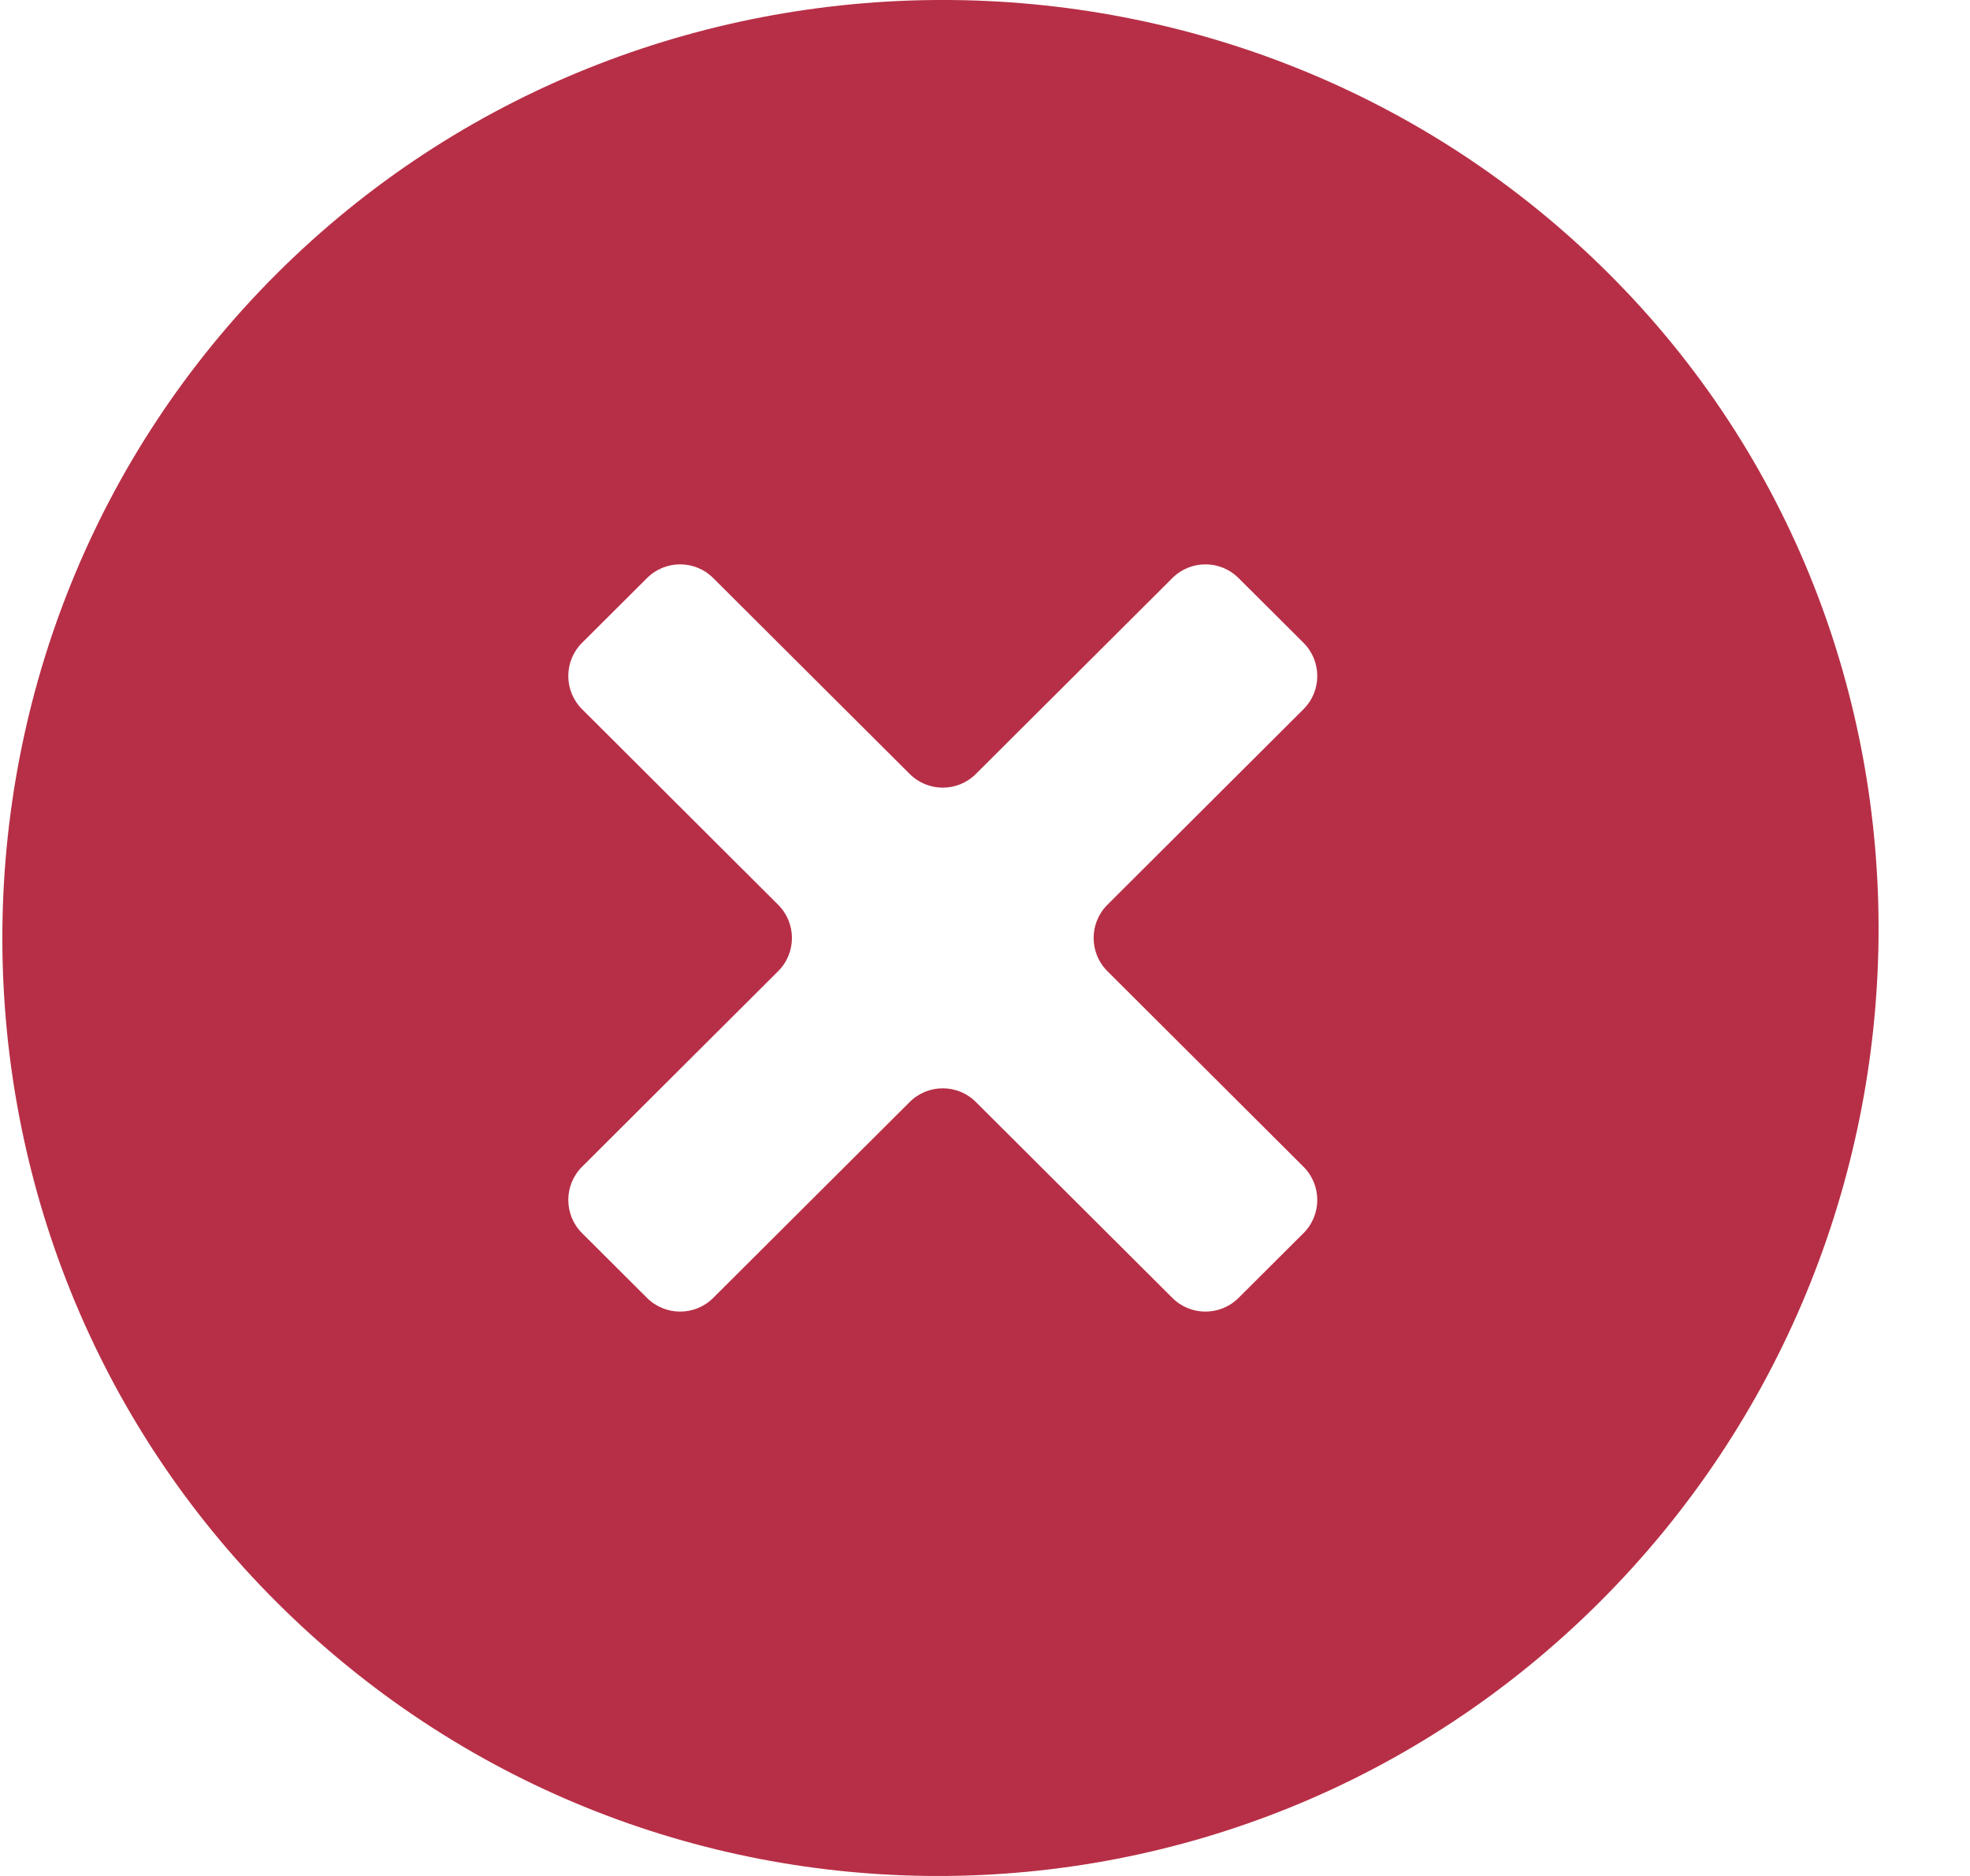 <svg width="21" height="20" viewBox="0 0 21 20" fill="none" xmlns="http://www.w3.org/2000/svg">
<path d="M17.15 2.918C13.25 -0.973 6.85 -0.973 2.95 2.918C-0.95 6.808 -0.95 13.192 2.95 17.082C6.85 20.973 13.15 20.973 17.05 17.082C20.95 13.192 21.05 6.808 17.15 2.918ZM13.203 13.837C13.008 14.032 12.692 14.032 12.497 13.837L10.403 11.749C10.208 11.554 9.892 11.554 9.697 11.749L7.603 13.837C7.408 14.032 7.092 14.032 6.897 13.837L6.205 13.147C6.009 12.952 6.009 12.634 6.205 12.439L8.295 10.354C8.491 10.159 8.491 9.841 8.295 9.646L6.205 7.561C6.009 7.366 6.009 7.048 6.205 6.853L6.897 6.163C7.092 5.968 7.408 5.968 7.603 6.163L9.697 8.251C9.892 8.446 10.208 8.446 10.403 8.251L12.497 6.163C12.692 5.968 13.008 5.968 13.203 6.163L13.895 6.853C14.091 7.048 14.091 7.366 13.895 7.561L11.805 9.646C11.609 9.841 11.609 10.159 11.805 10.354L13.895 12.439C14.091 12.634 14.091 12.952 13.895 13.147L13.203 13.837Z" fill="#B72F46"/>
</svg>
